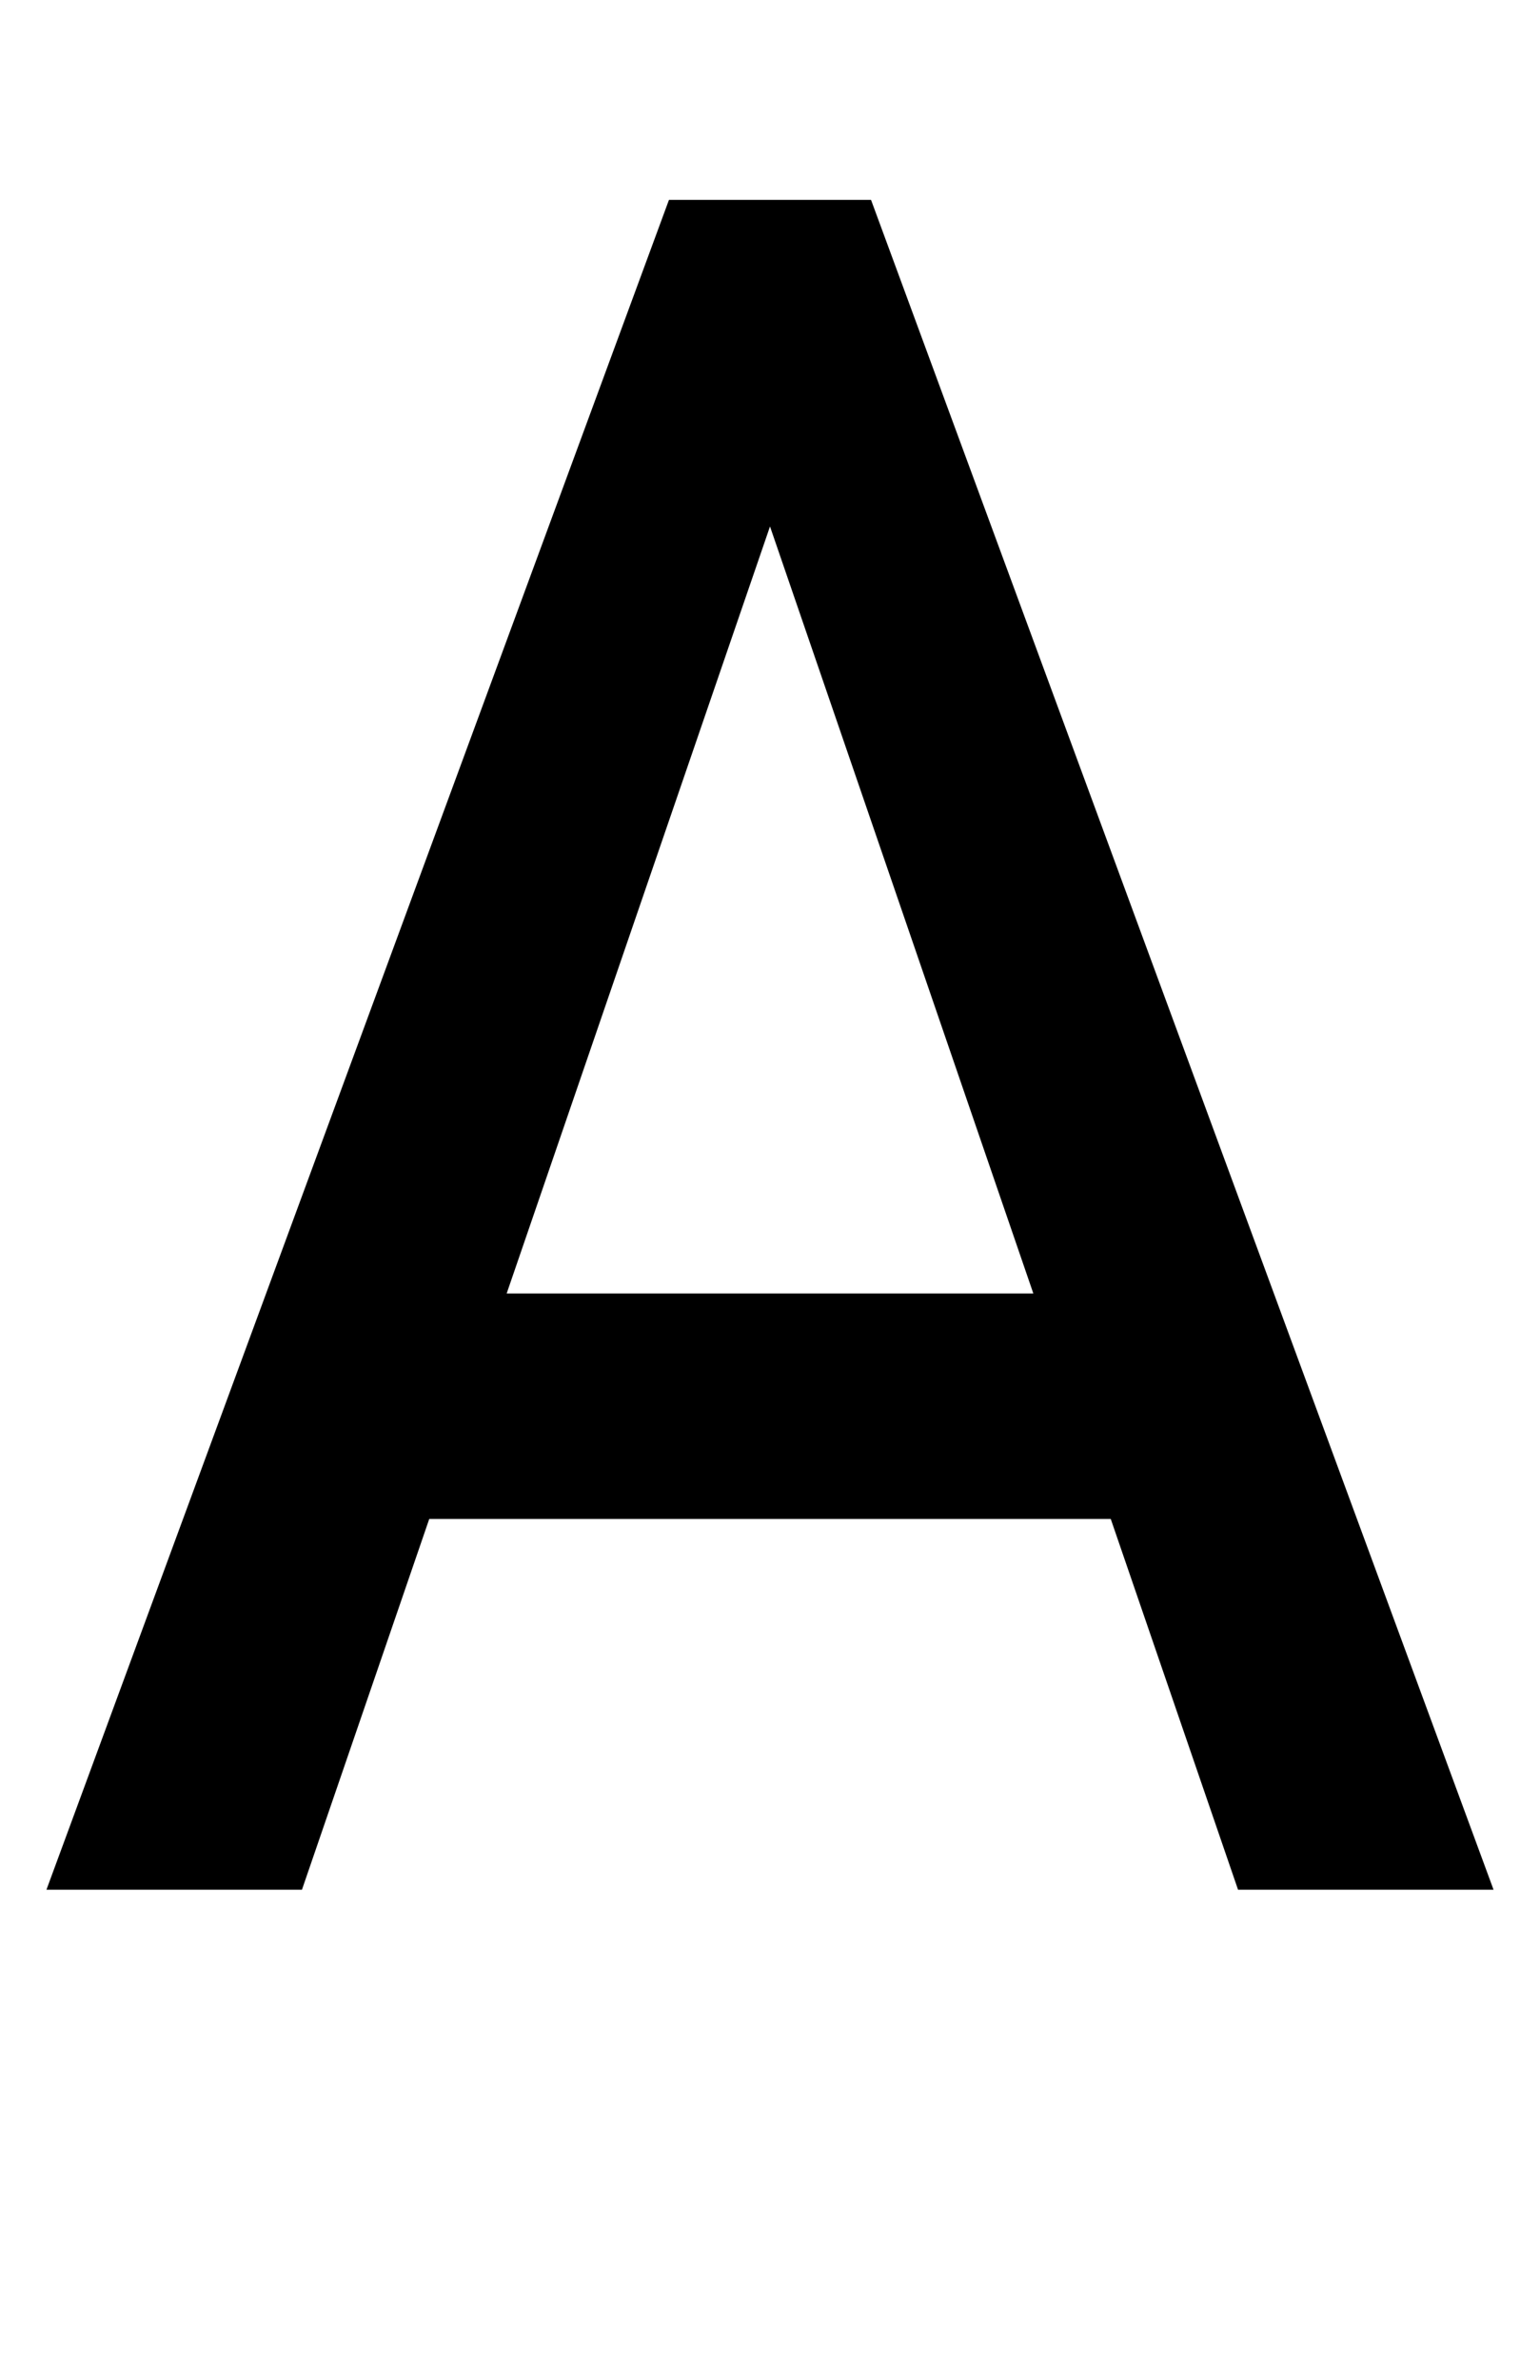 <svg xmlns="http://www.w3.org/2000/svg" viewBox="0 -1626 1326 2048">
    <g transform="scale(1, -1)">
        <path d="M576 1454H750L1286 0H1066L663 1173L260 0H40ZM287 513H1052V319H287Z"/>
    </g>
</svg>
